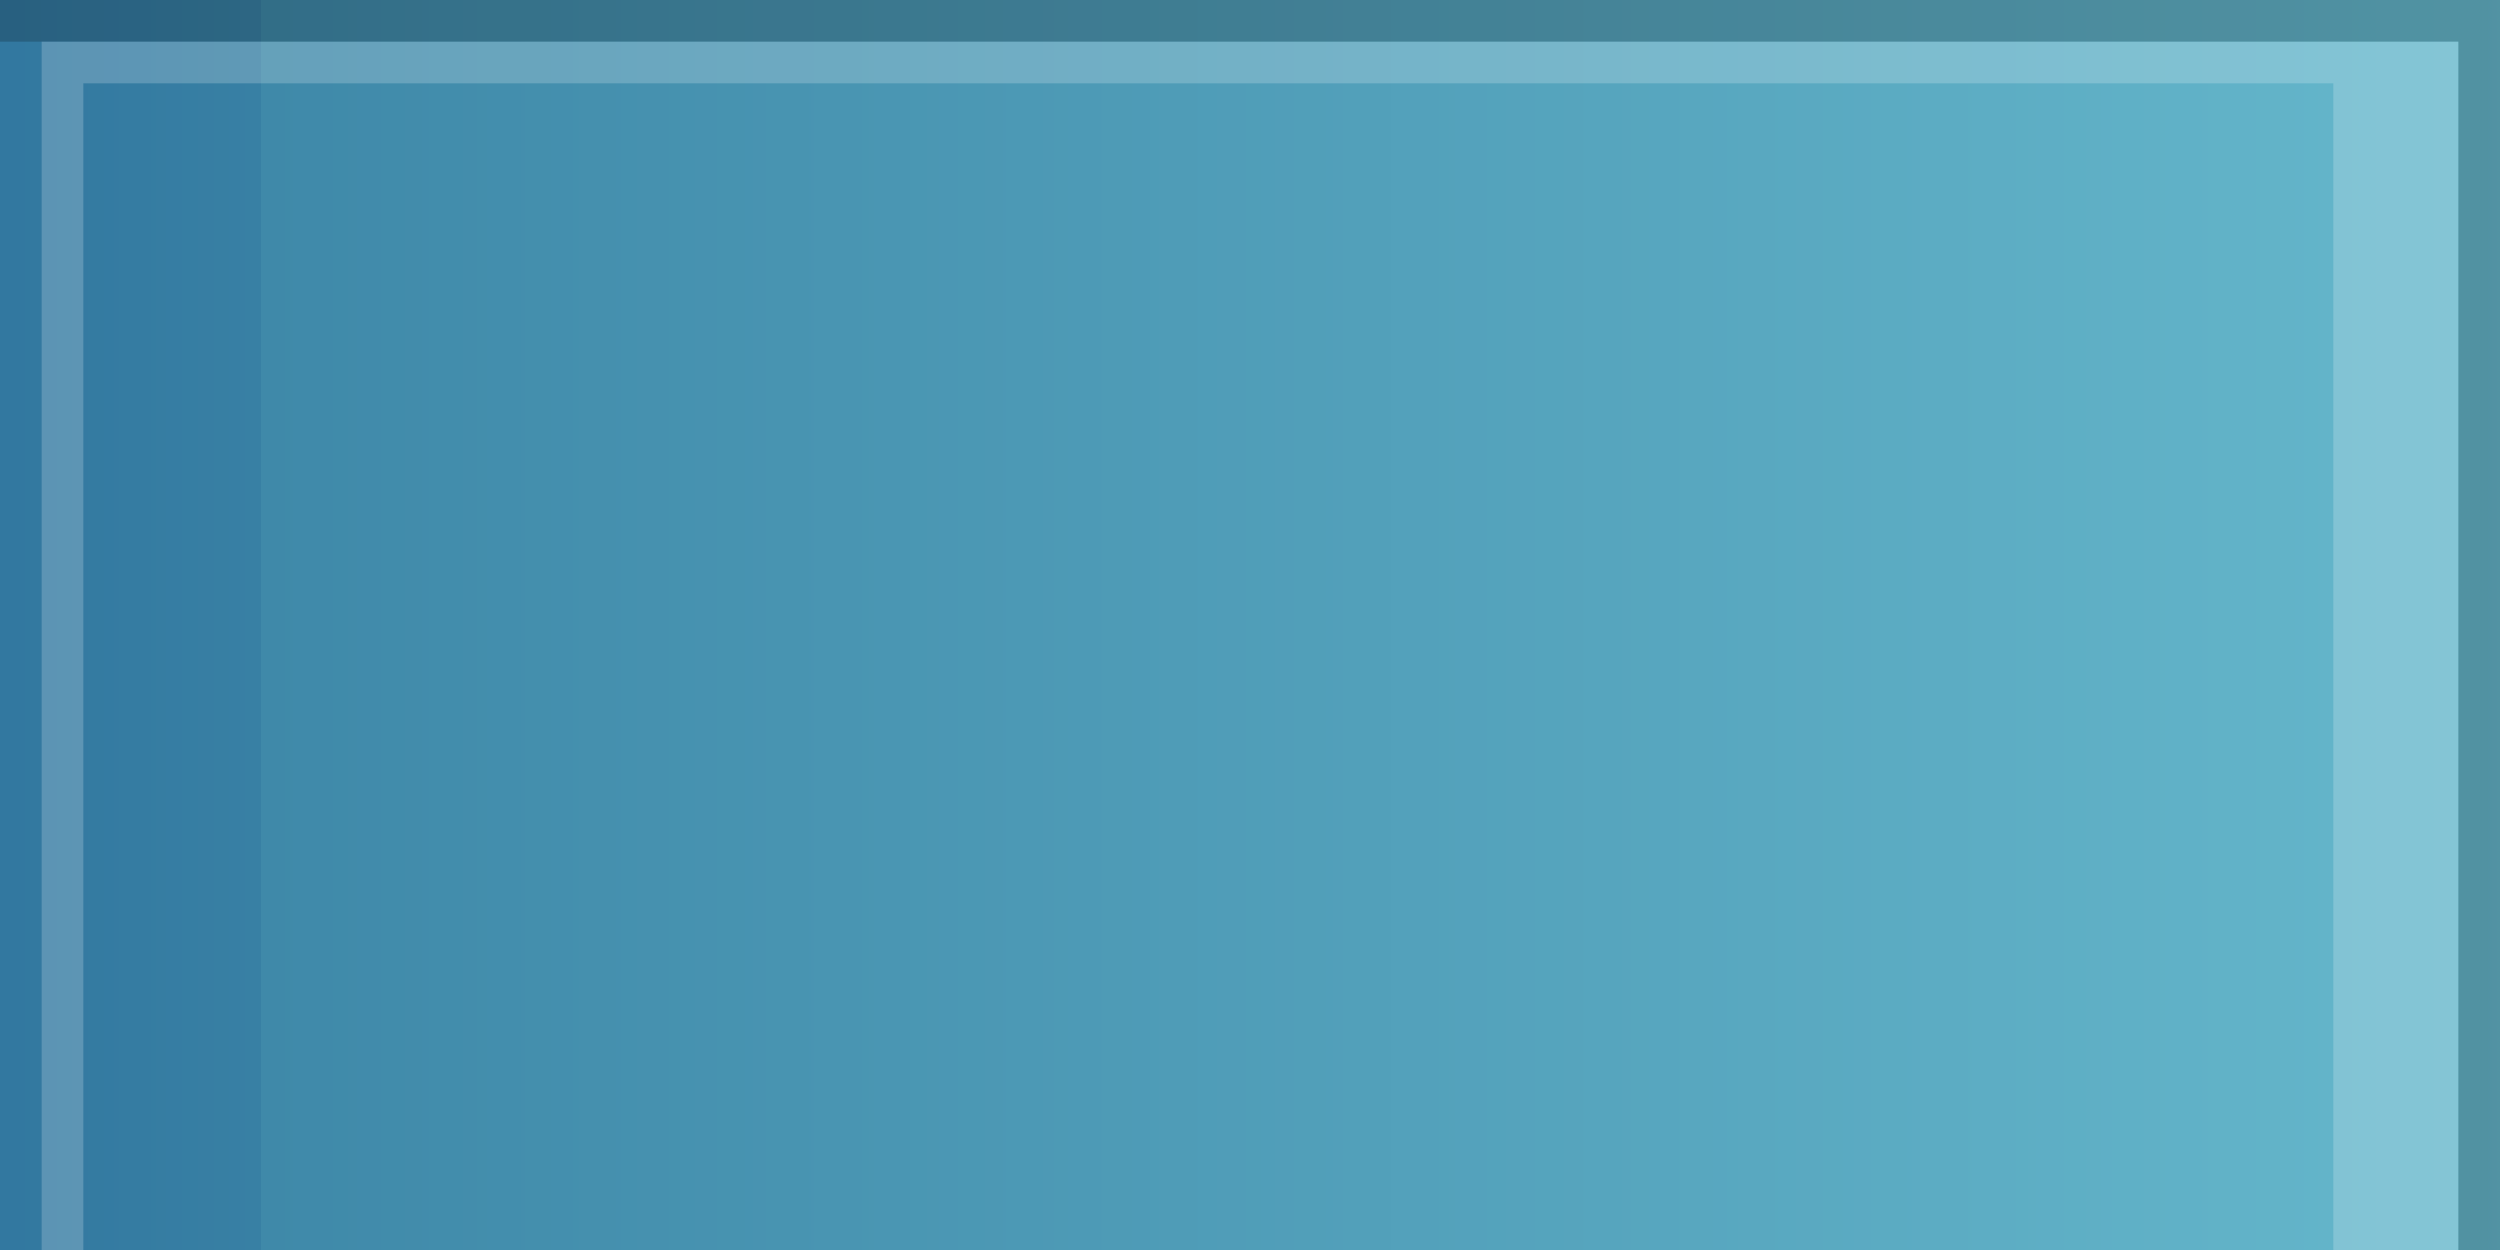 <?xml version="1.0" encoding="UTF-8" standalone="no"?>
<!DOCTYPE svg PUBLIC "-//W3C//DTD SVG 1.1 Tiny//EN" "http://www.w3.org/Graphics/SVG/1.1/DTD/svg11-tiny.dtd">
<svg xmlns="http://www.w3.org/2000/svg" xmlns:xlink="http://www.w3.org/1999/xlink" baseProfile="tiny" height="30px" version="1.1" viewBox="0 0 60 30" width="60px" x="0px" y="0px">
<rect x="0" y="0" width="60" height="30" fill="#333333" stroke="none"/>
<rect fill="none" height="30" width="60" x="0"/>
<rect fill="url(#SVGID_1_)" height="30" width="60"/>
<polygon fill-opacity="0.2" points="60,30 59,30 59,1 0,1 0,0 60,0 " stroke-opacity="0.2"/>
<polygon fill="#FFFFFF" fill-opacity="0.2" points="59,30 56,30 56,2 2,2 2,30 1,30 1,1 59,1 " stroke-opacity="0.2"/>
<defs>
<linearGradient gradientTransform="matrix(0 -1 -1 0 -3012.5 -1514.5)" gradientUnits="userSpaceOnUse" id="SVGID_1_" x1="-1529.5" x2="-1529.5" y1="-3072.999" y2="-3012.729">
<stop offset="0" style="stop-color:#66B8CC"/>
<stop offset="0.9" style="stop-color:#3F89A9"/>
<stop offset="0.9" style="stop-color:#3880A4"/>
<stop offset="1" style="stop-color:#3278A0"/>
</linearGradient>
</defs>
</svg>
